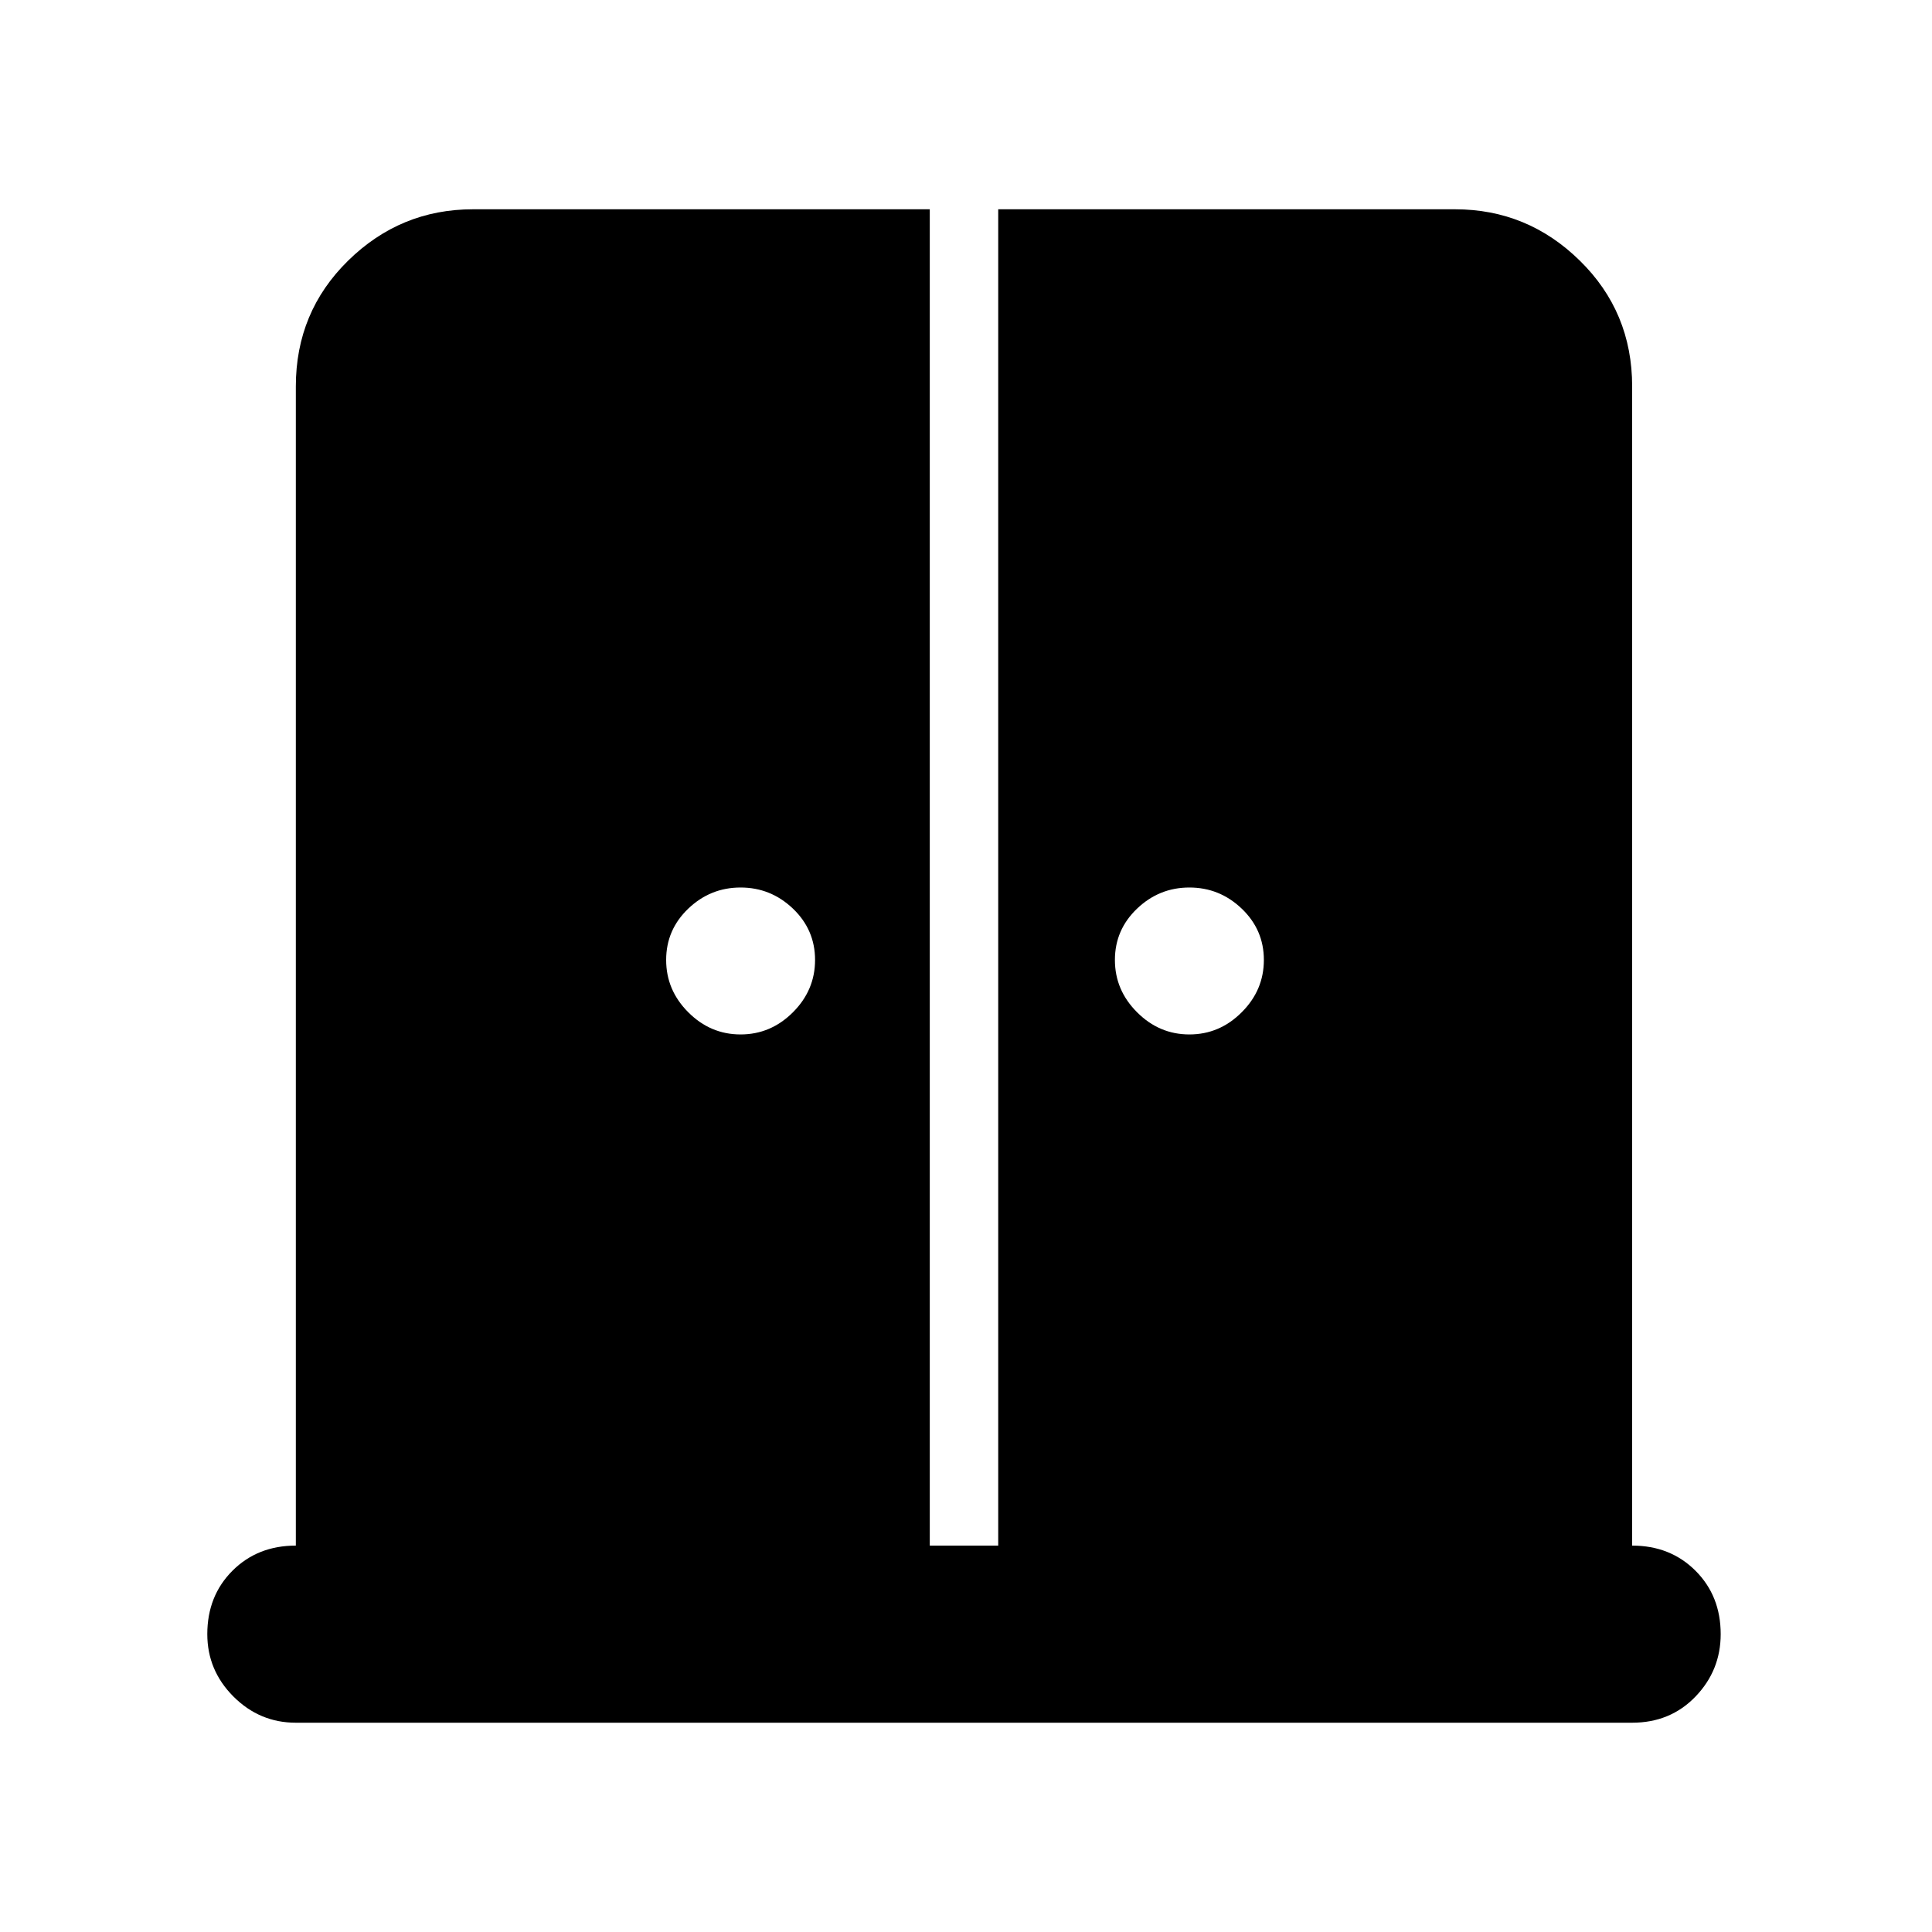 <svg xmlns="http://www.w3.org/2000/svg" height="40" width="40"><path d="M15.333 21.417Q15.958 21.417 16.417 20.958Q16.875 20.5 16.875 19.875Q16.875 19.25 16.417 18.812Q15.958 18.375 15.333 18.375Q14.708 18.375 14.25 18.812Q13.792 19.25 13.792 19.875Q13.792 20.5 14.25 20.958Q14.708 21.417 15.333 21.417ZM24.625 21.417Q25.25 21.417 25.708 20.958Q26.167 20.5 26.167 19.875Q26.167 19.25 25.708 18.812Q25.25 18.375 24.625 18.375Q24 18.375 23.542 18.812Q23.083 19.25 23.083 19.875Q23.083 20.5 23.542 20.958Q24 21.417 24.625 21.417ZM6.125 35.667Q5.375 35.667 4.833 35.125Q4.292 34.583 4.292 33.833Q4.292 33.042 4.812 32.521Q5.333 32 6.125 32V8Q6.125 6.458 7.208 5.396Q8.292 4.333 9.792 4.333H19.25V32H20.667V4.333H30.125Q31.625 4.333 32.708 5.396Q33.792 6.458 33.792 8V32Q34.583 32 35.104 32.521Q35.625 33.042 35.625 33.833Q35.625 34.583 35.104 35.125Q34.583 35.667 33.792 35.667Z"/></svg>